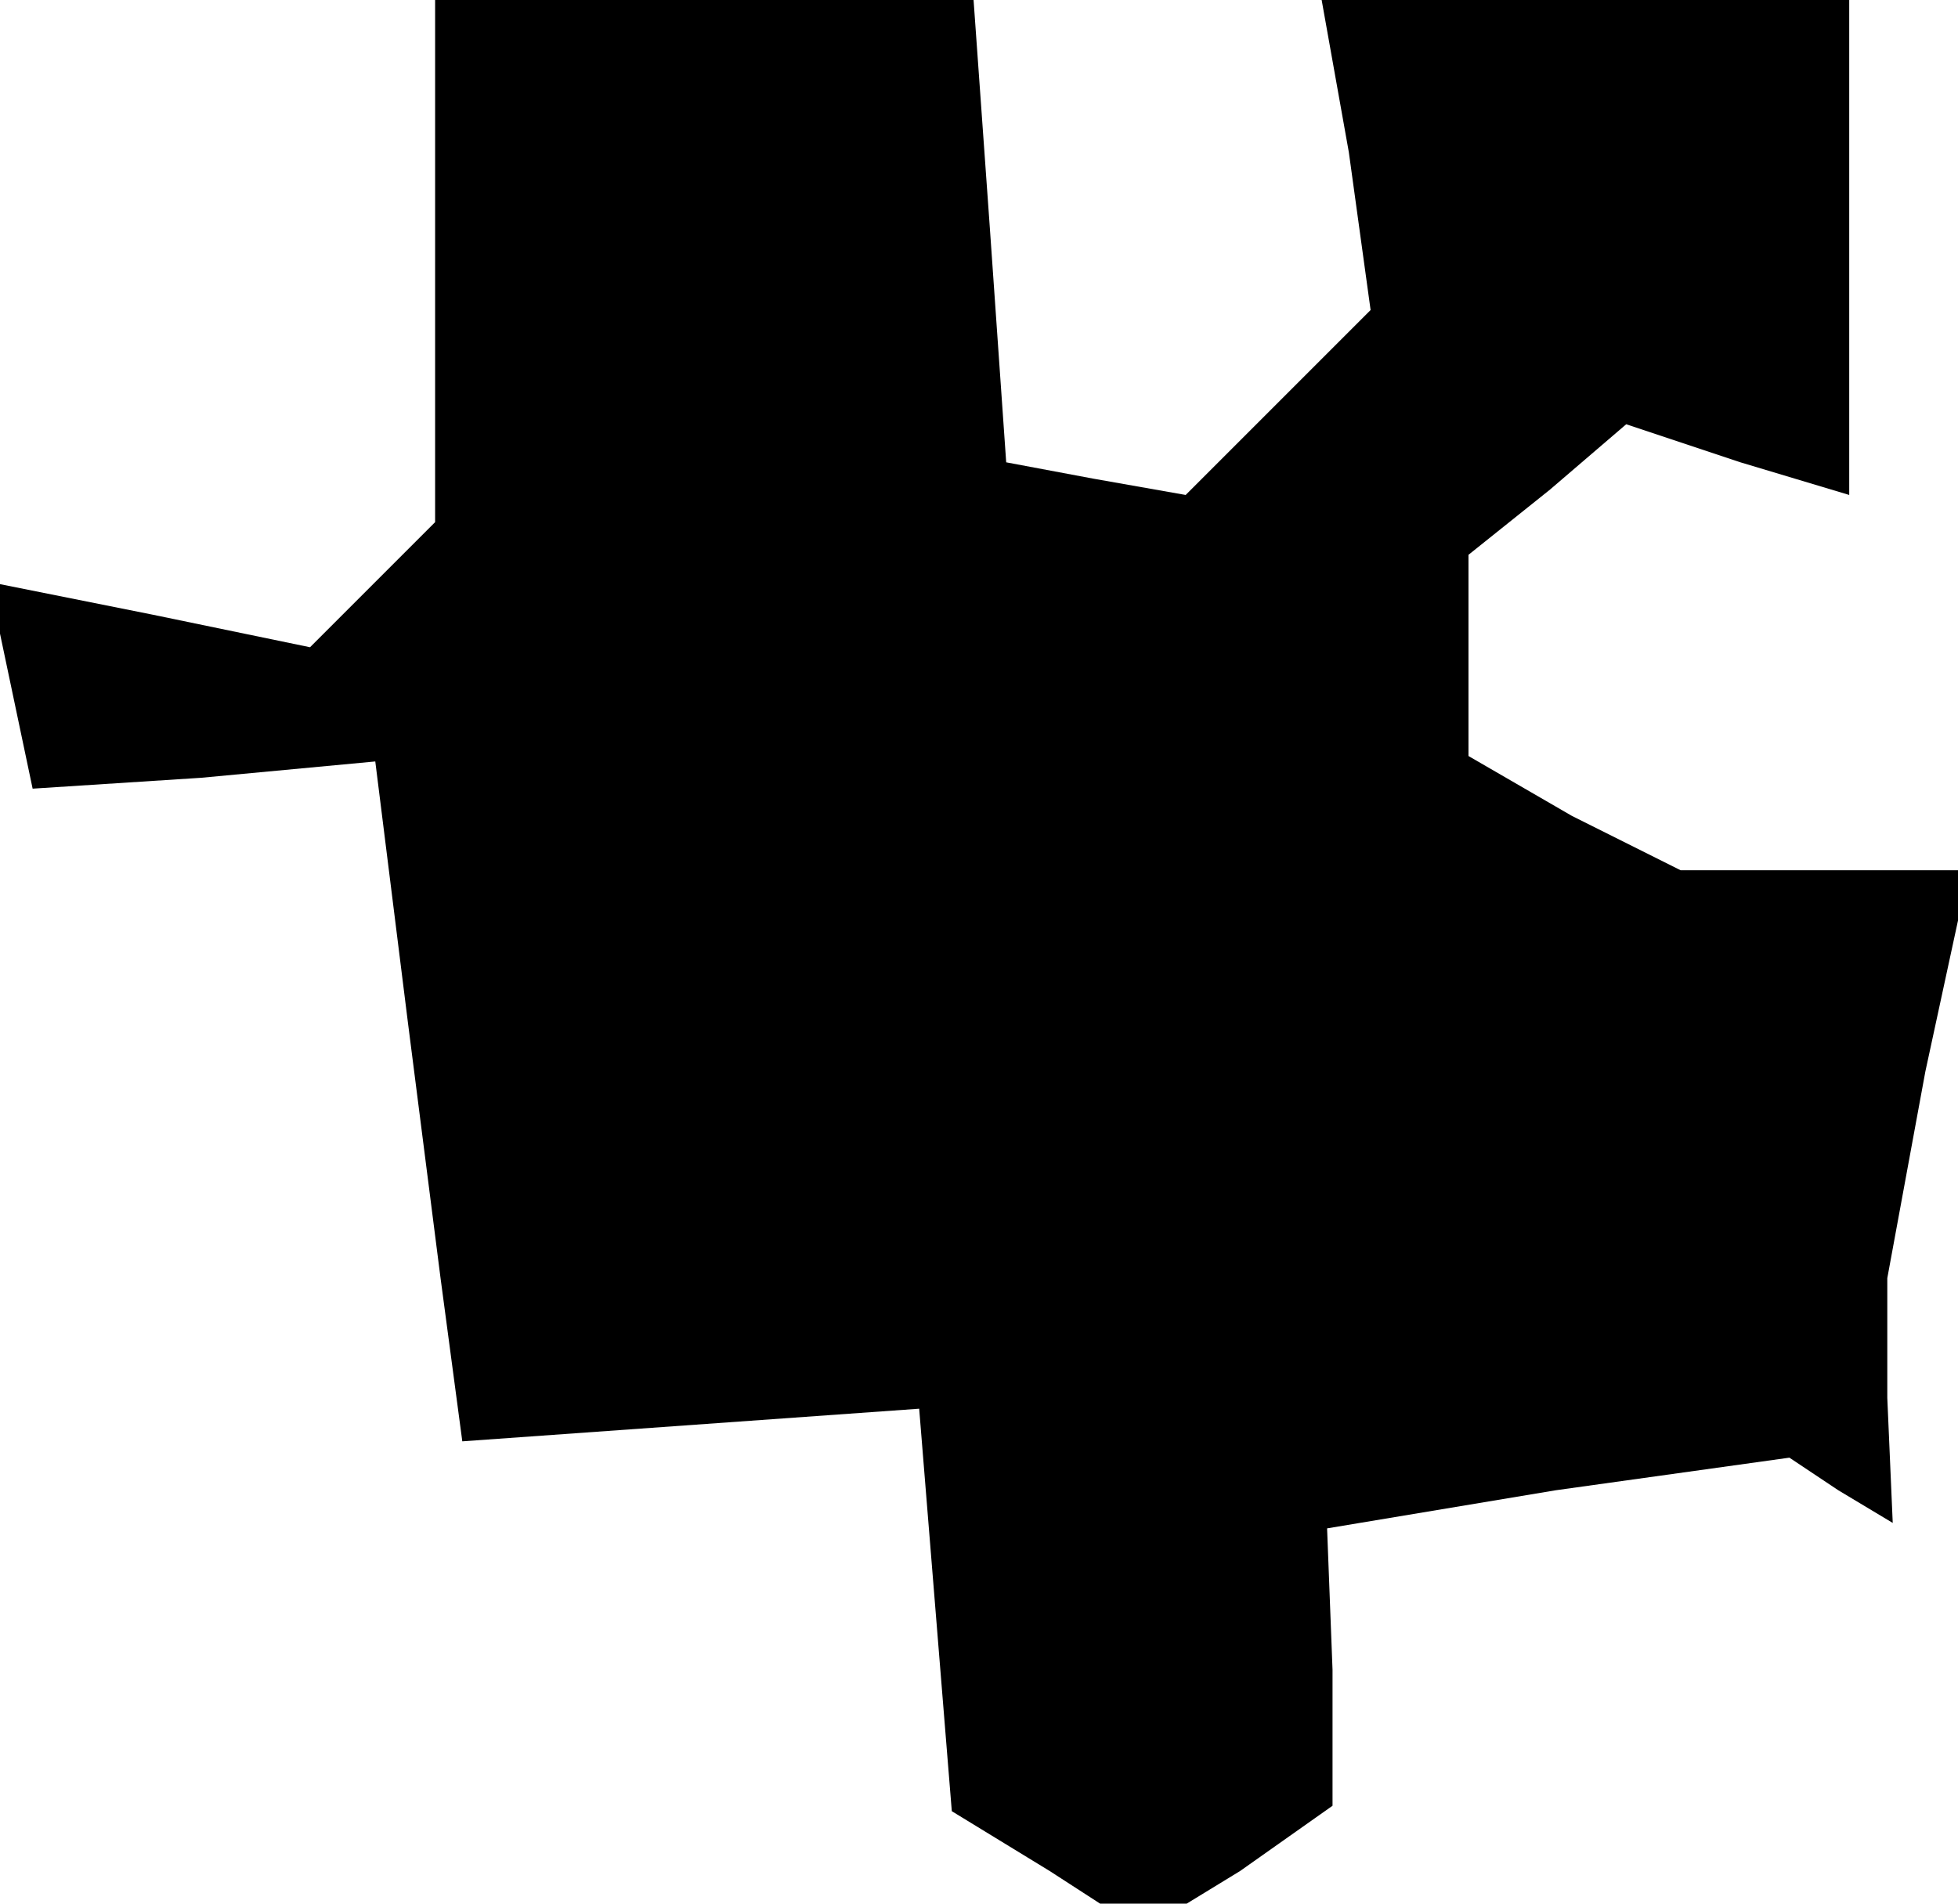 <?xml version="1.0" standalone="no"?>
<!DOCTYPE svg PUBLIC "-//W3C//DTD SVG 20010904//EN"
 "http://www.w3.org/TR/2001/REC-SVG-20010904/DTD/svg10.dtd">
<svg version="1.0" xmlns="http://www.w3.org/2000/svg"
 width="36pt" height="35pt" viewBox="0 0 36 35"
 preserveAspectRatio="xMidYMid meet">
<g transform="translate(0,35) scale(0.1,-0.1)"
fill="#000000" stroke="none">
<path d="M80 302 l0 -48 -11 -11 -12 -12 -29 6 -30 6 4 -19 4 -19 31 2 32 3 6
-48 6 -47 2 -15 2 -15 42 3 42 3 3 -37 3 -37 18 -11 17 -11 18 11 17 12 0 25
-1 26 42 7 43 6 9 -6 10 -6 -1 23 0 22 7 38 8 37 -27 0 -26 0 -20 10 -19 11 0
18 0 19 15 12 14 12 21 -7 20 -6 0 45 0 46 -48 0 -49 0 5 -28 4 -29 -17 -17
-17 -17 -17 3 -16 3 -3 43 -3 42 -50 0 -49 0 0 -48z"/>
</g>
</svg>
